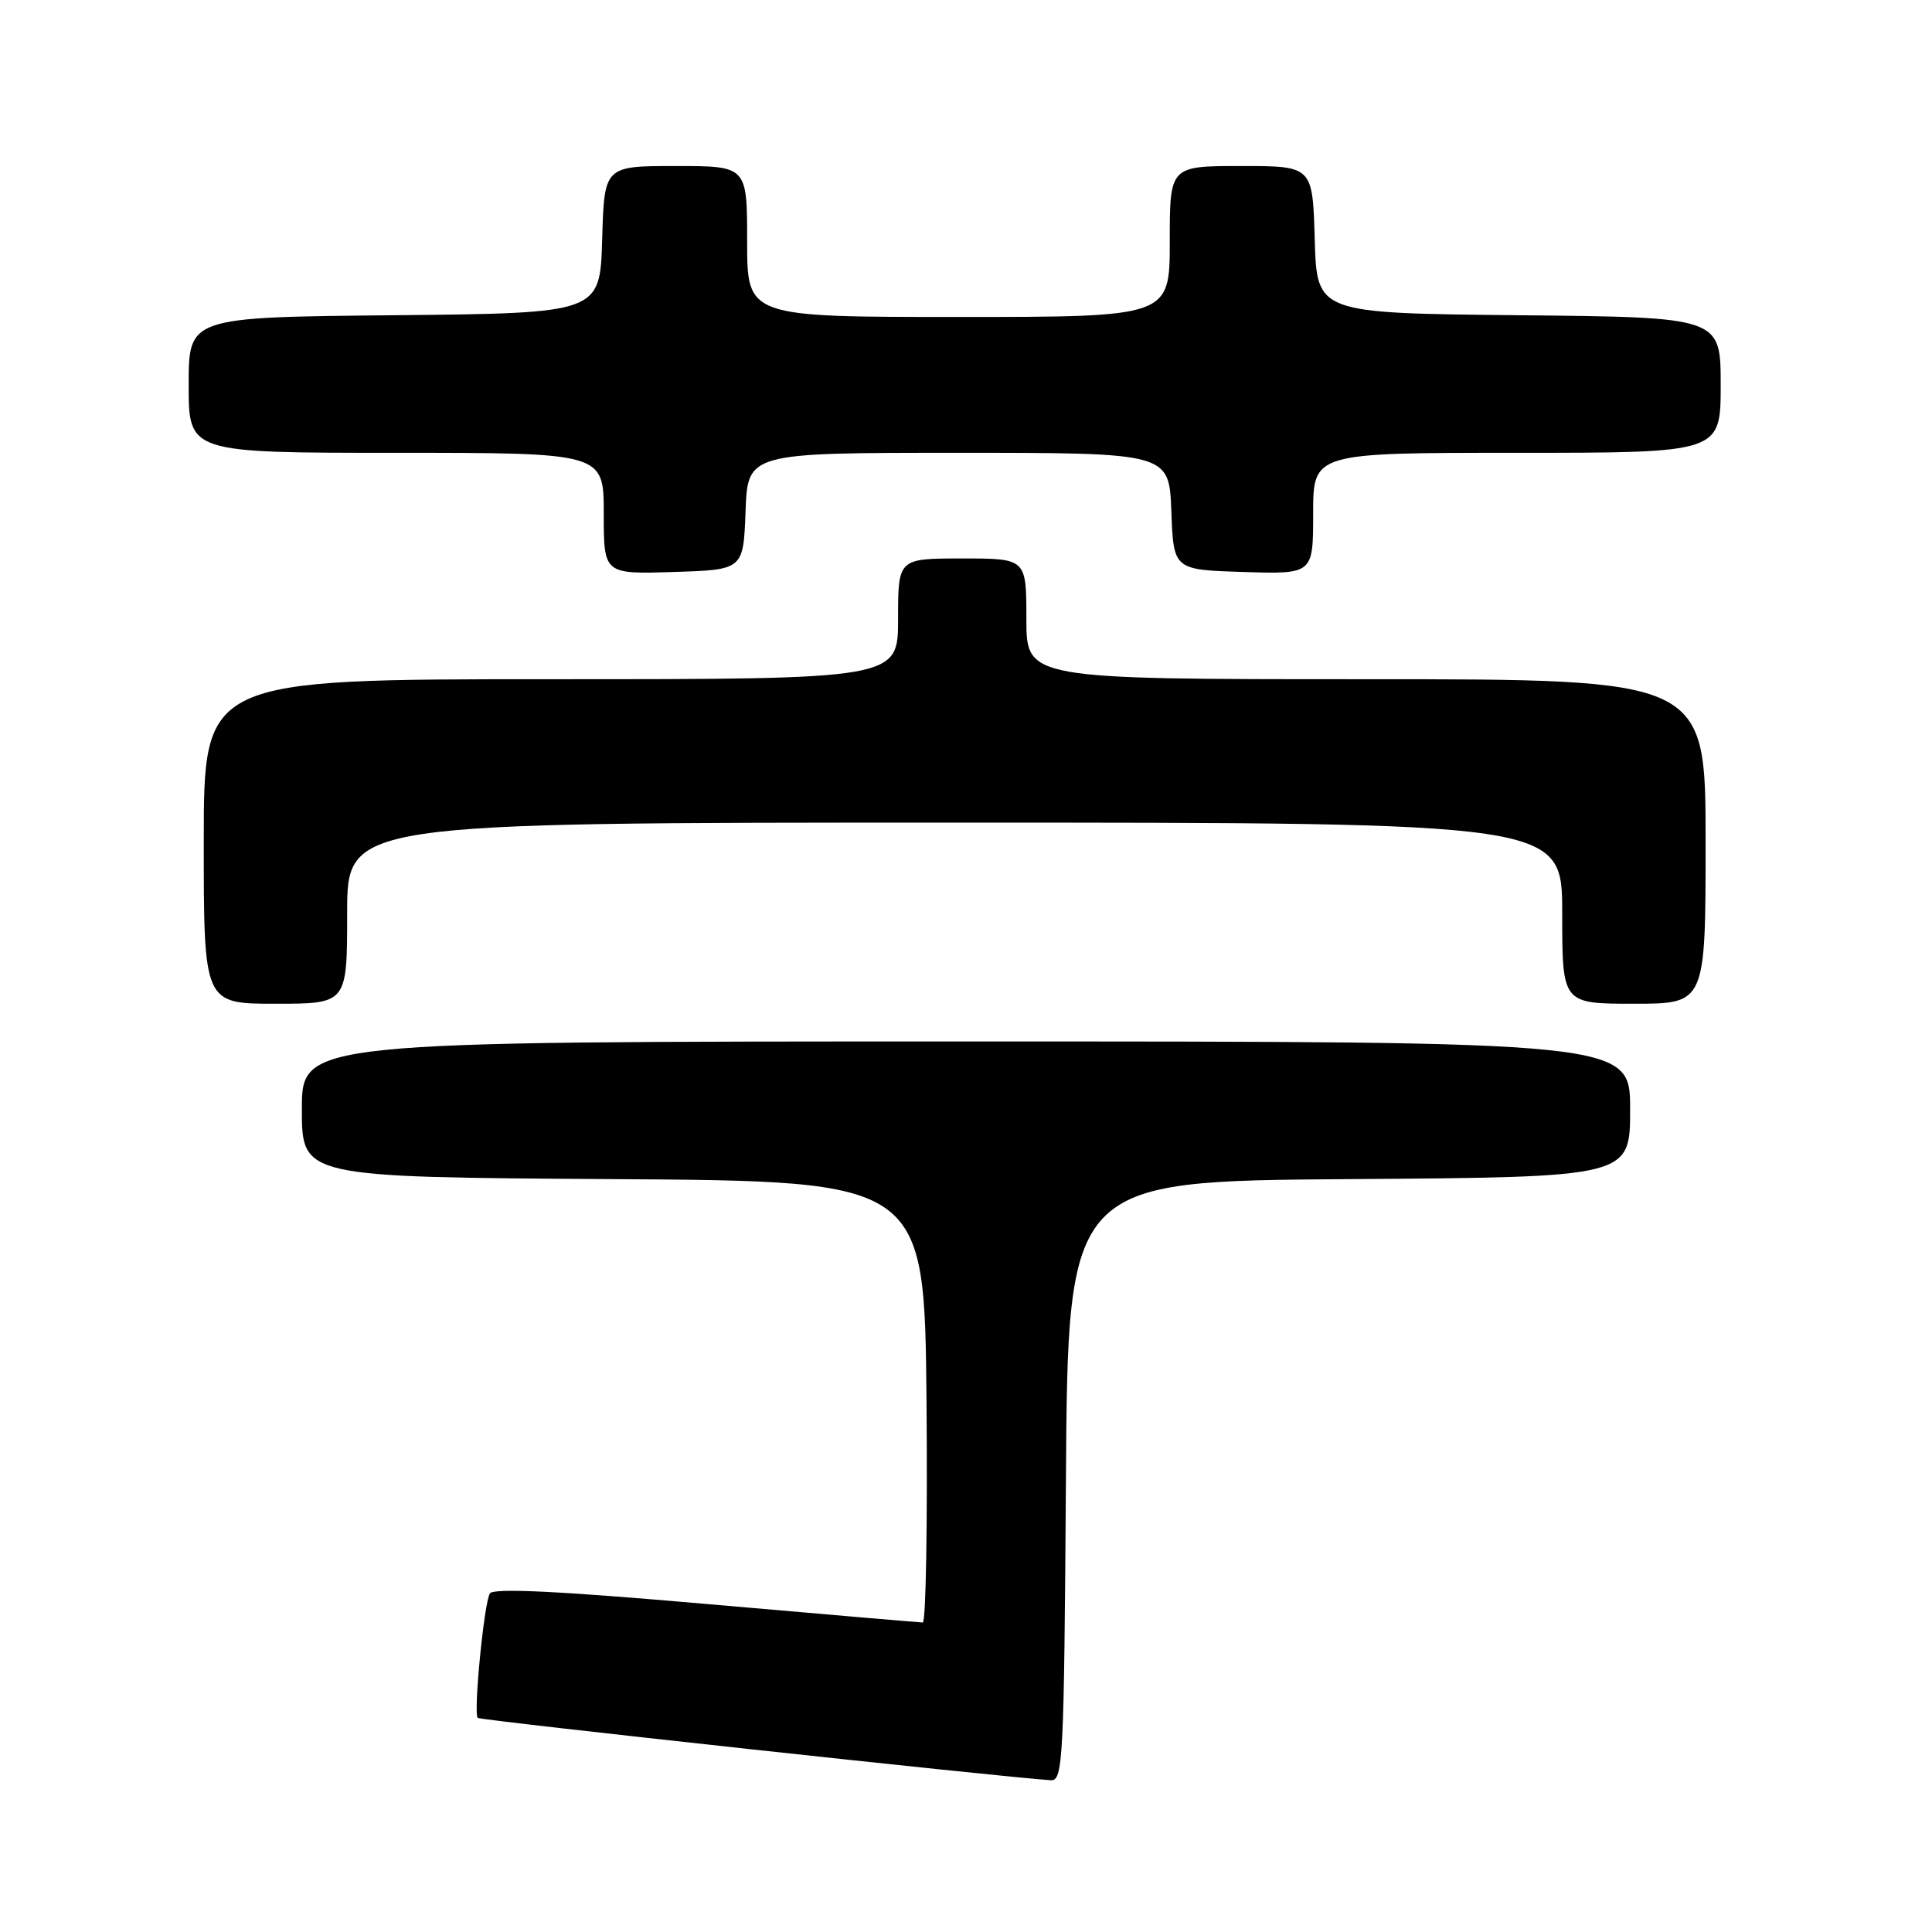 <?xml version="1.0" encoding="UTF-8" standalone="no"?>
<!DOCTYPE svg PUBLIC "-//W3C//DTD SVG 1.1//EN" "http://www.w3.org/Graphics/SVG/1.1/DTD/svg11.dtd" >
<svg xmlns="http://www.w3.org/2000/svg" xmlns:xlink="http://www.w3.org/1999/xlink" version="1.1" viewBox="0 0 256 256">
 <g >
 <path fill="currentColor"
d=" M 141.24 196.25 C 141.50 156.50 141.50 156.50 178.75 156.24 C 216.00 155.98 216.00 155.98 216.00 146.99 C 216.00 138.00 216.00 138.00 128.00 138.00 C 40.00 138.00 40.00 138.00 40.00 146.99 C 40.00 155.98 40.00 155.98 81.25 156.24 C 122.50 156.50 122.50 156.50 122.77 185.75 C 122.91 201.84 122.69 214.99 122.27 214.99 C 121.84 214.98 108.92 213.87 93.53 212.53 C 74.13 210.83 65.37 210.40 64.91 211.14 C 64.14 212.39 62.71 227.04 63.30 227.63 C 63.62 227.96 132.81 235.48 139.24 235.89 C 140.86 235.99 140.99 233.29 141.24 196.25 Z  M 46.00 121.00 C 46.00 109.00 46.00 109.00 126.50 109.00 C 207.00 109.00 207.00 109.00 207.00 121.00 C 207.00 133.00 207.00 133.00 216.50 133.00 C 226.00 133.00 226.00 133.00 226.00 111.50 C 226.00 90.00 226.00 90.00 181.00 90.00 C 136.00 90.00 136.00 90.00 136.00 82.00 C 136.00 74.00 136.00 74.00 127.50 74.00 C 119.00 74.00 119.00 74.00 119.00 82.00 C 119.00 90.00 119.00 90.00 73.00 90.00 C 27.00 90.00 27.00 90.00 27.00 111.50 C 27.00 133.00 27.00 133.00 36.50 133.00 C 46.00 133.00 46.00 133.00 46.00 121.00 Z  M 98.79 67.75 C 99.08 60.00 99.08 60.00 127.00 60.00 C 154.92 60.00 154.92 60.00 155.21 67.75 C 155.50 75.50 155.50 75.50 164.75 75.79 C 174.00 76.08 174.00 76.08 174.00 68.04 C 174.00 60.00 174.00 60.00 201.00 60.00 C 228.00 60.00 228.00 60.00 228.00 51.02 C 228.00 42.03 228.00 42.03 201.25 41.77 C 174.50 41.50 174.50 41.50 174.21 31.75 C 173.93 22.00 173.93 22.00 164.46 22.00 C 155.00 22.00 155.00 22.00 155.00 32.00 C 155.00 42.00 155.00 42.00 127.00 42.00 C 99.00 42.00 99.00 42.00 99.00 32.00 C 99.00 22.00 99.00 22.00 89.54 22.00 C 80.07 22.00 80.07 22.00 79.79 31.75 C 79.50 41.50 79.50 41.50 52.25 41.77 C 25.00 42.03 25.00 42.03 25.00 51.02 C 25.00 60.00 25.00 60.00 52.50 60.00 C 80.00 60.00 80.00 60.00 80.00 68.04 C 80.00 76.08 80.00 76.08 89.25 75.79 C 98.50 75.50 98.50 75.50 98.79 67.75 Z "/>
</g>
</svg>